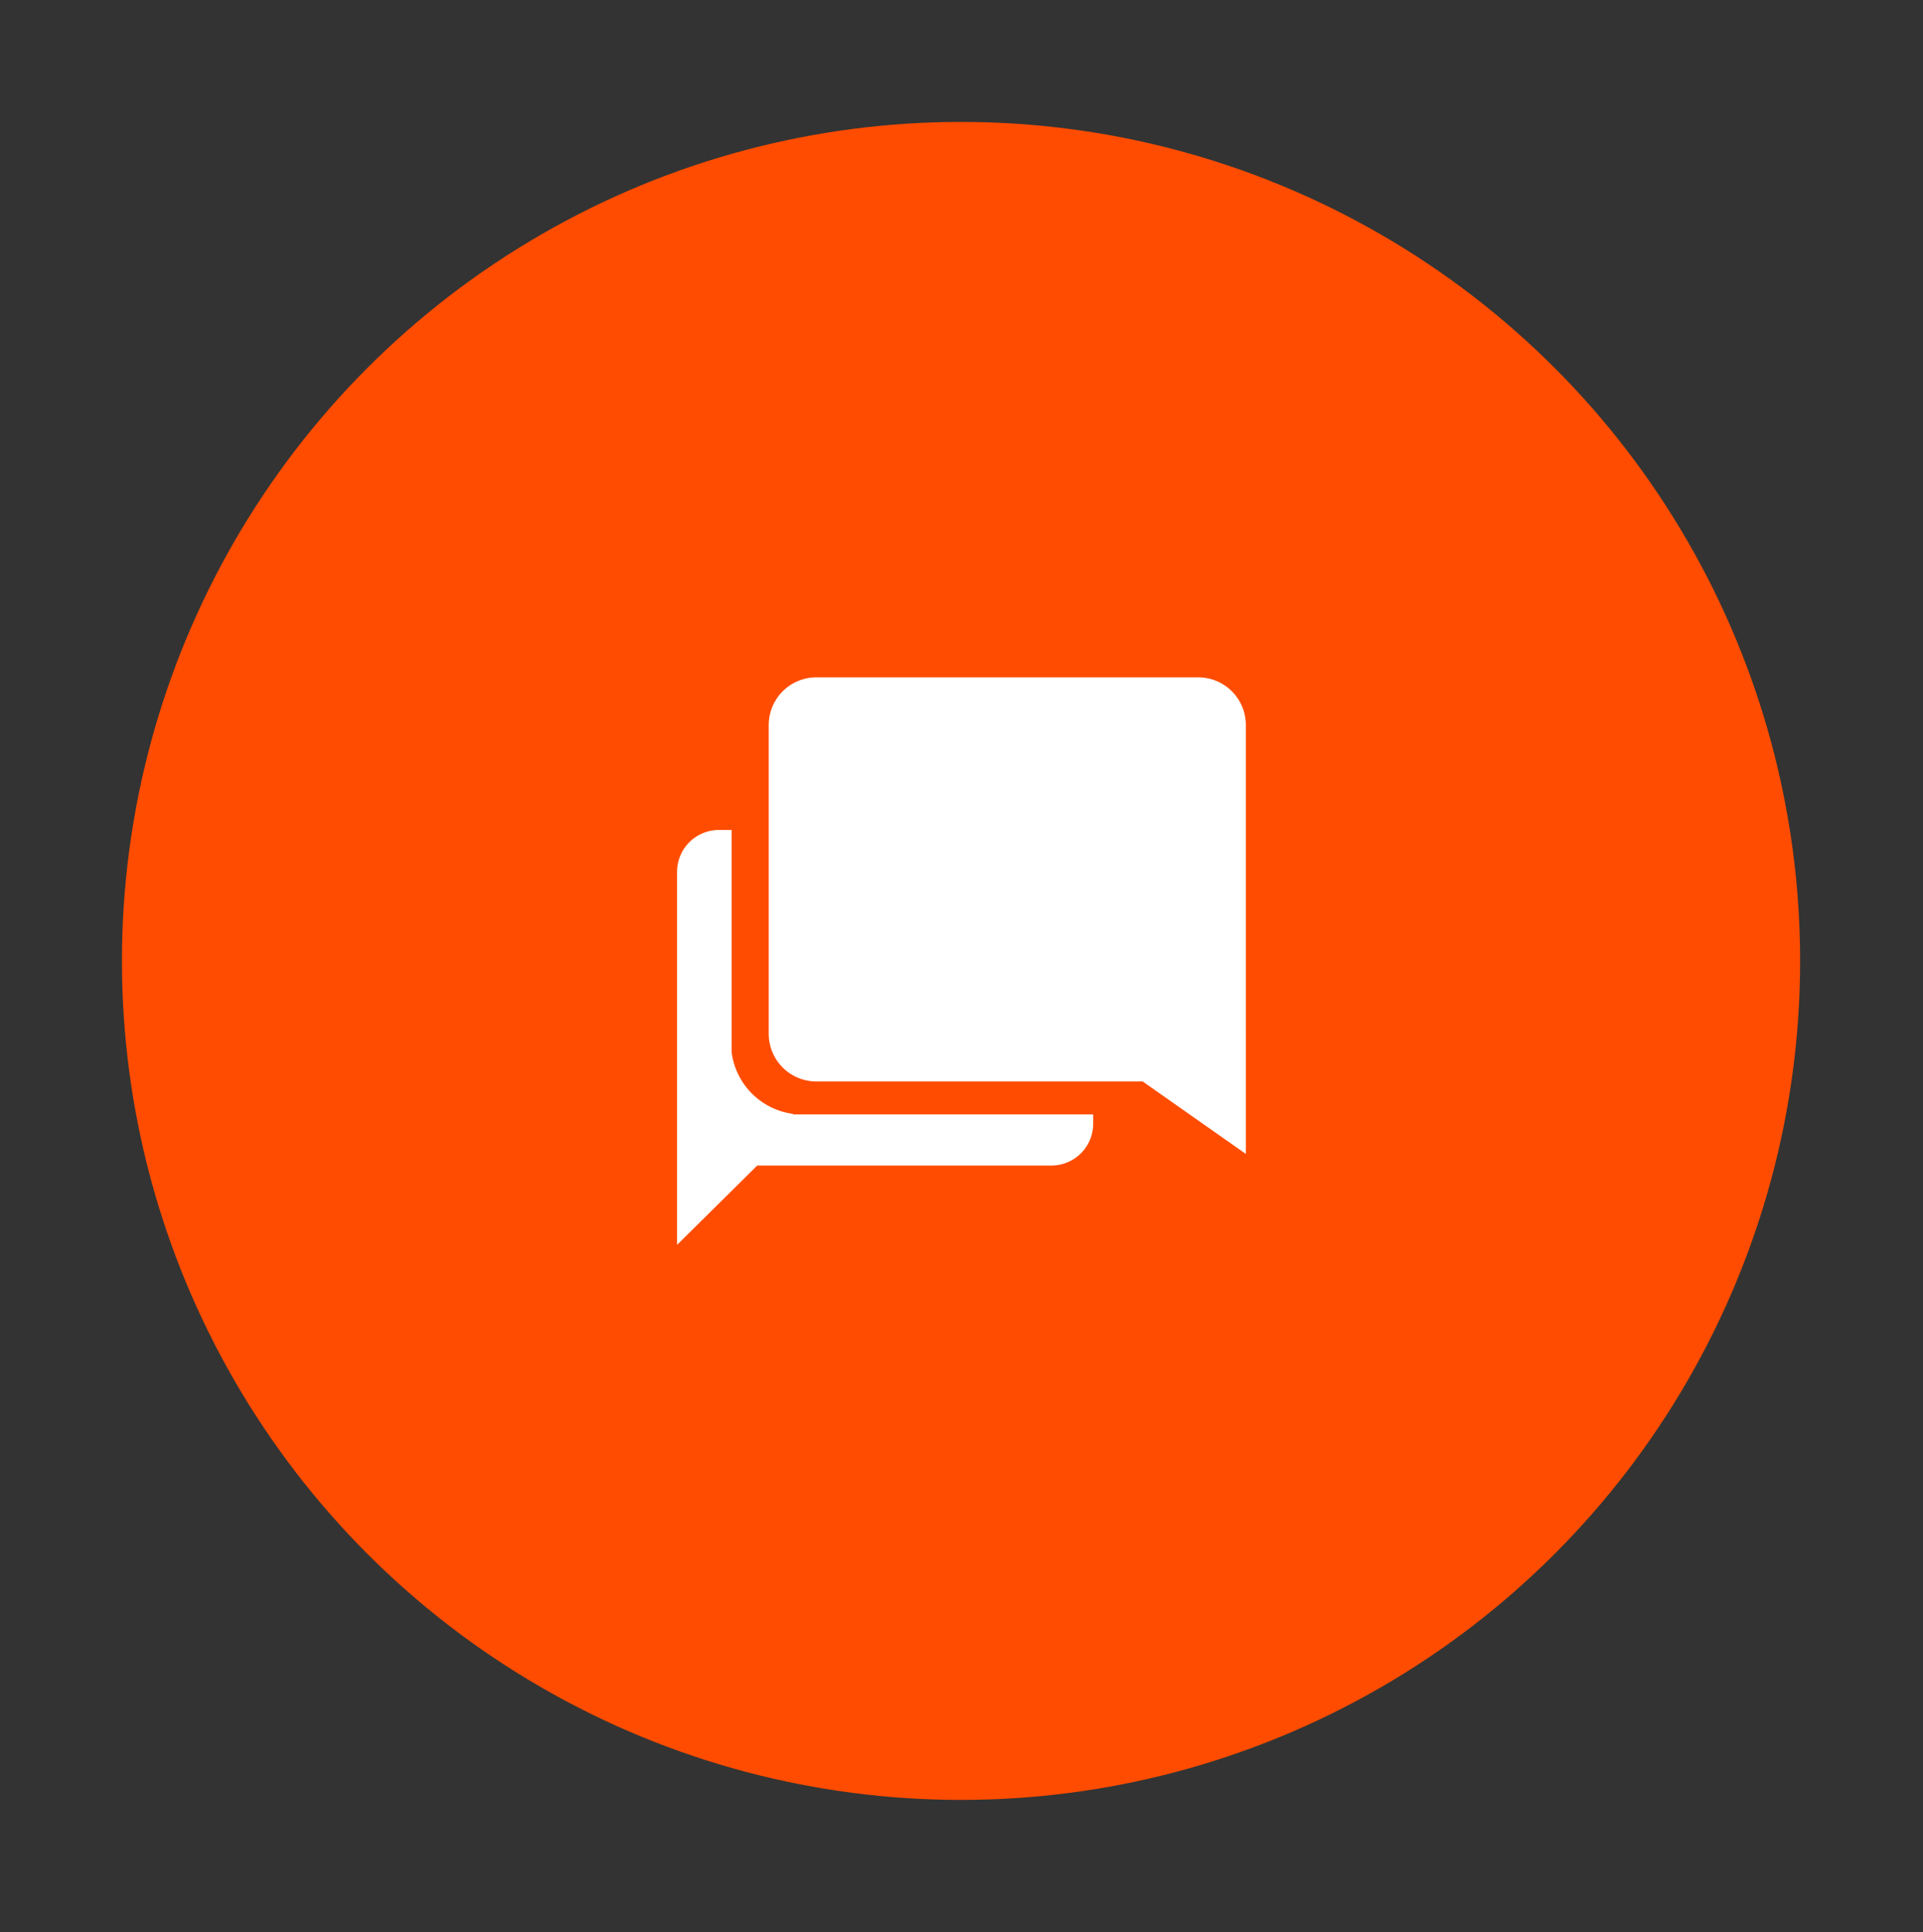 <svg xmlns="http://www.w3.org/2000/svg" width="225.51" height="226.6" viewBox="0 0 225.51 226.6">
  <rect x="0" y="0" width="225.51" height="226.6" fill="#333333" stroke="none"/>
  <defs>
    <style>
      .cls-1, .cls-2 {
        fill: #ff4c00;
      }

      .cls-2 {
        fill-opacity: 0;
      }

      .cls-3 {
        fill: #fff;
      }
    </style>
  </defs>
  <g id="Layer_2" data-name="Layer 2">
    <g id="eb698ise38u1">
      <g id="eb698ise38u2">
        <g id="eb698ise38u3">
          <circle id="eb698ise38u19" class="cls-1" cx="112.7" cy="112.7" r="98.4"/>
          <circle id="eb698ise38u20" class="cls-2" cx="112.7" cy="112.7" r="112.7"/>
          <circle id="eb698ise38u21" class="cls-2" cx="112.81" cy="112.7" r="112.7"/>
          <circle id="eb698ise38u22" class="cls-2" cx="112.81" cy="113.9" r="112.7"/>
          <g id="eb698ise38u23">
            <g id="eb698ise38u24">
              <path id="eb698ise38u25" class="cls-3" d="M93,130.64a8.38,8.38,0,0,1-7.2-7.2V97.34h-1.5a4.91,4.91,0,0,0-4.9,4.9V146l9.4-9.3h34.5a4.91,4.91,0,0,0,4.9-4.9v-1.1H93Z"/>
              <path id="eb698ise38u26" class="cls-3" d="M140.45,79.44H95.75a5.59,5.59,0,0,0-5.6,5.6v36.2a5.59,5.59,0,0,0,5.6,5.6H134l12.1,8.5V85A5.59,5.59,0,0,0,140.45,79.44Z"/>
            </g>
          </g>
        </g>
      </g>
    </g>
  </g>
</svg>

